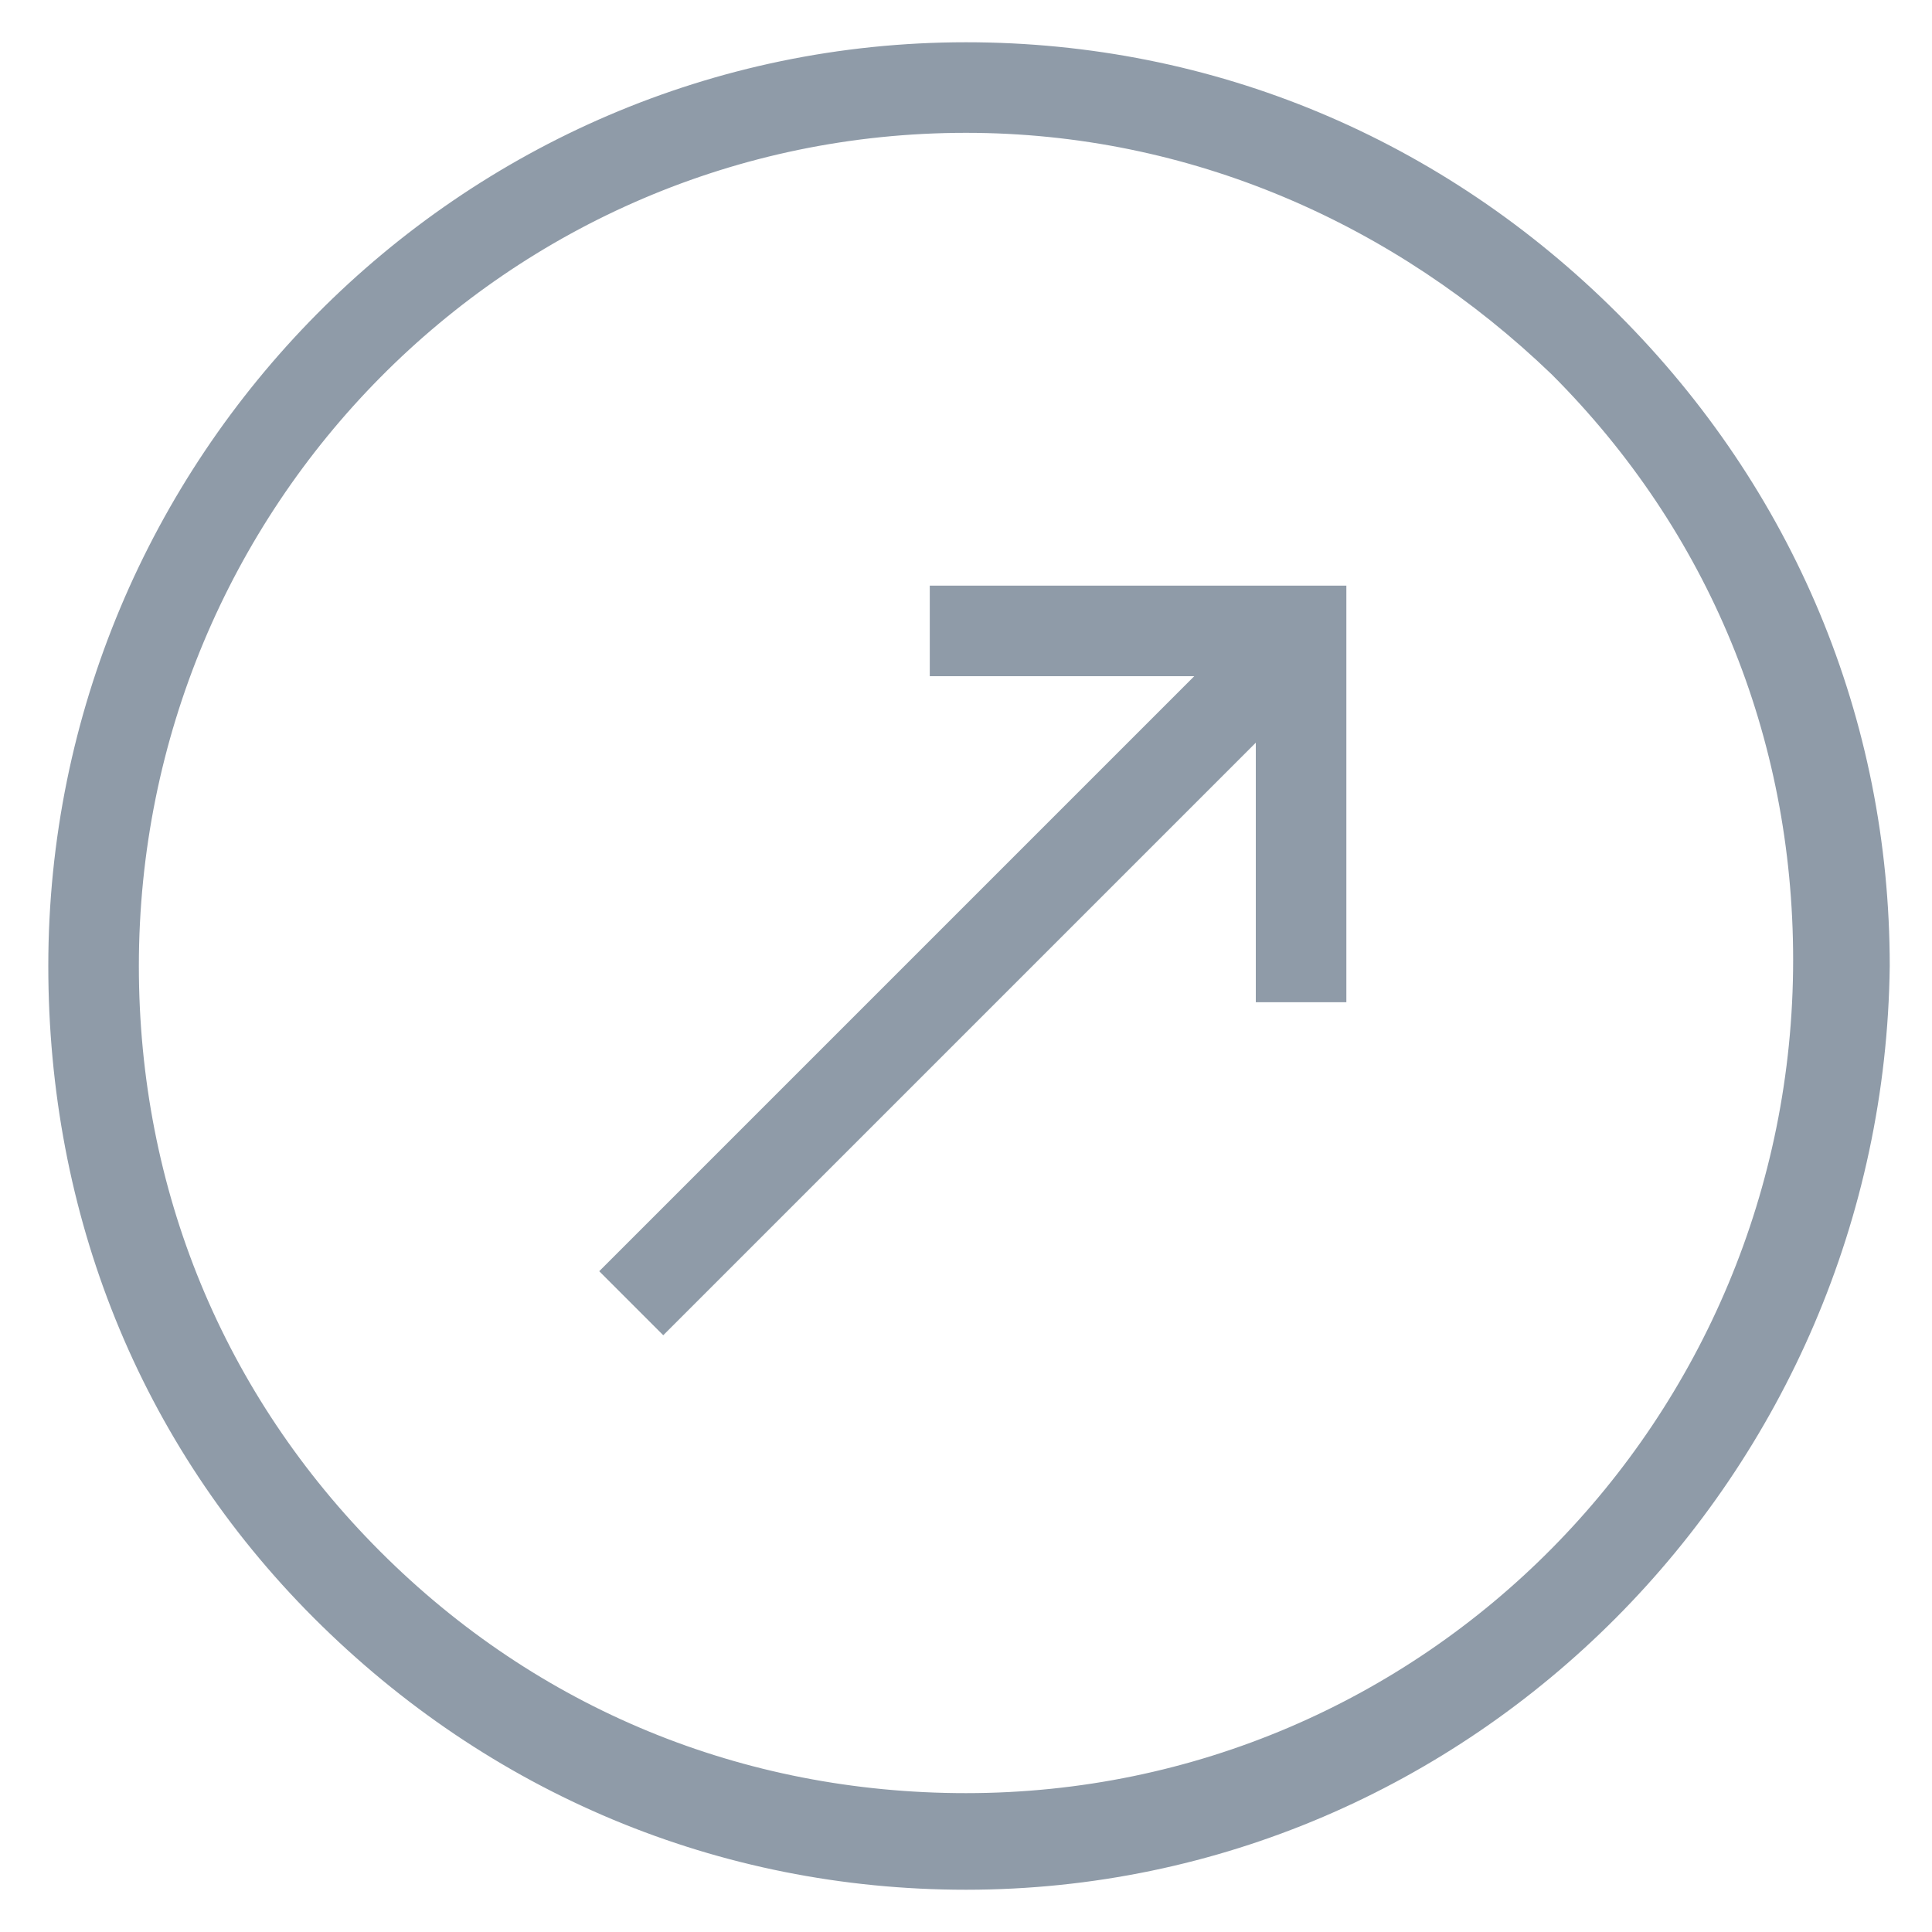 <?xml version="1.0" encoding="utf-8"?>
<!-- Generator: Adobe Illustrator 18.0.0, SVG Export Plug-In . SVG Version: 6.00 Build 0)  -->
<!DOCTYPE svg PUBLIC "-//W3C//DTD SVG 1.1//EN" "http://www.w3.org/Graphics/SVG/1.1/DTD/svg11.dtd">
<svg version="1.1" id="Layer_1" xmlns="http://www.w3.org/2000/svg" xmlns:xlink="http://www.w3.org/1999/xlink" x="0px" y="0px"
	 viewBox="0 0 32 32" enable-background="new 0 0 32 32" xml:space="preserve">
<g>
	<g>
		
			<rect x="15.1" y="8.6" transform="matrix(0.707 0.707 -0.707 0.707 16.076 -6.447)" fill="#8F9BA8" width="1.5" height="15.2"/>
	</g>
	<g>
		<polygon fill="#8F9BA8" points="22.3,16.6 20.8,16.6 20.8,11.2 15.4,11.2 15.4,9.7 22.3,9.7 		"/>
	</g>
	<g>
		<path fill="#8F9BA8" d="M16,31.3L16,31.3c-4.1,0-7.9-1.6-10.8-4.5C2.3,23.9,0.8,20.1,0.8,16C0.8,7.6,7.6,0.7,16,0.7
			c4.1,0,7.9,1.6,10.8,4.5c2.9,2.9,4.5,6.7,4.5,10.8C31.2,24.4,24.4,31.3,16,31.3z M16,2.2C8.4,2.2,2.3,8.4,2.3,16
			c0,3.7,1.4,7.1,4,9.7c2.6,2.6,6,4,9.7,4c7.6,0,13.7-6.2,13.7-13.8c0-3.7-1.4-7.1-4-9.7C23.1,3.7,19.7,2.2,16,2.2z"/>
	</g>
</g>
</svg>
